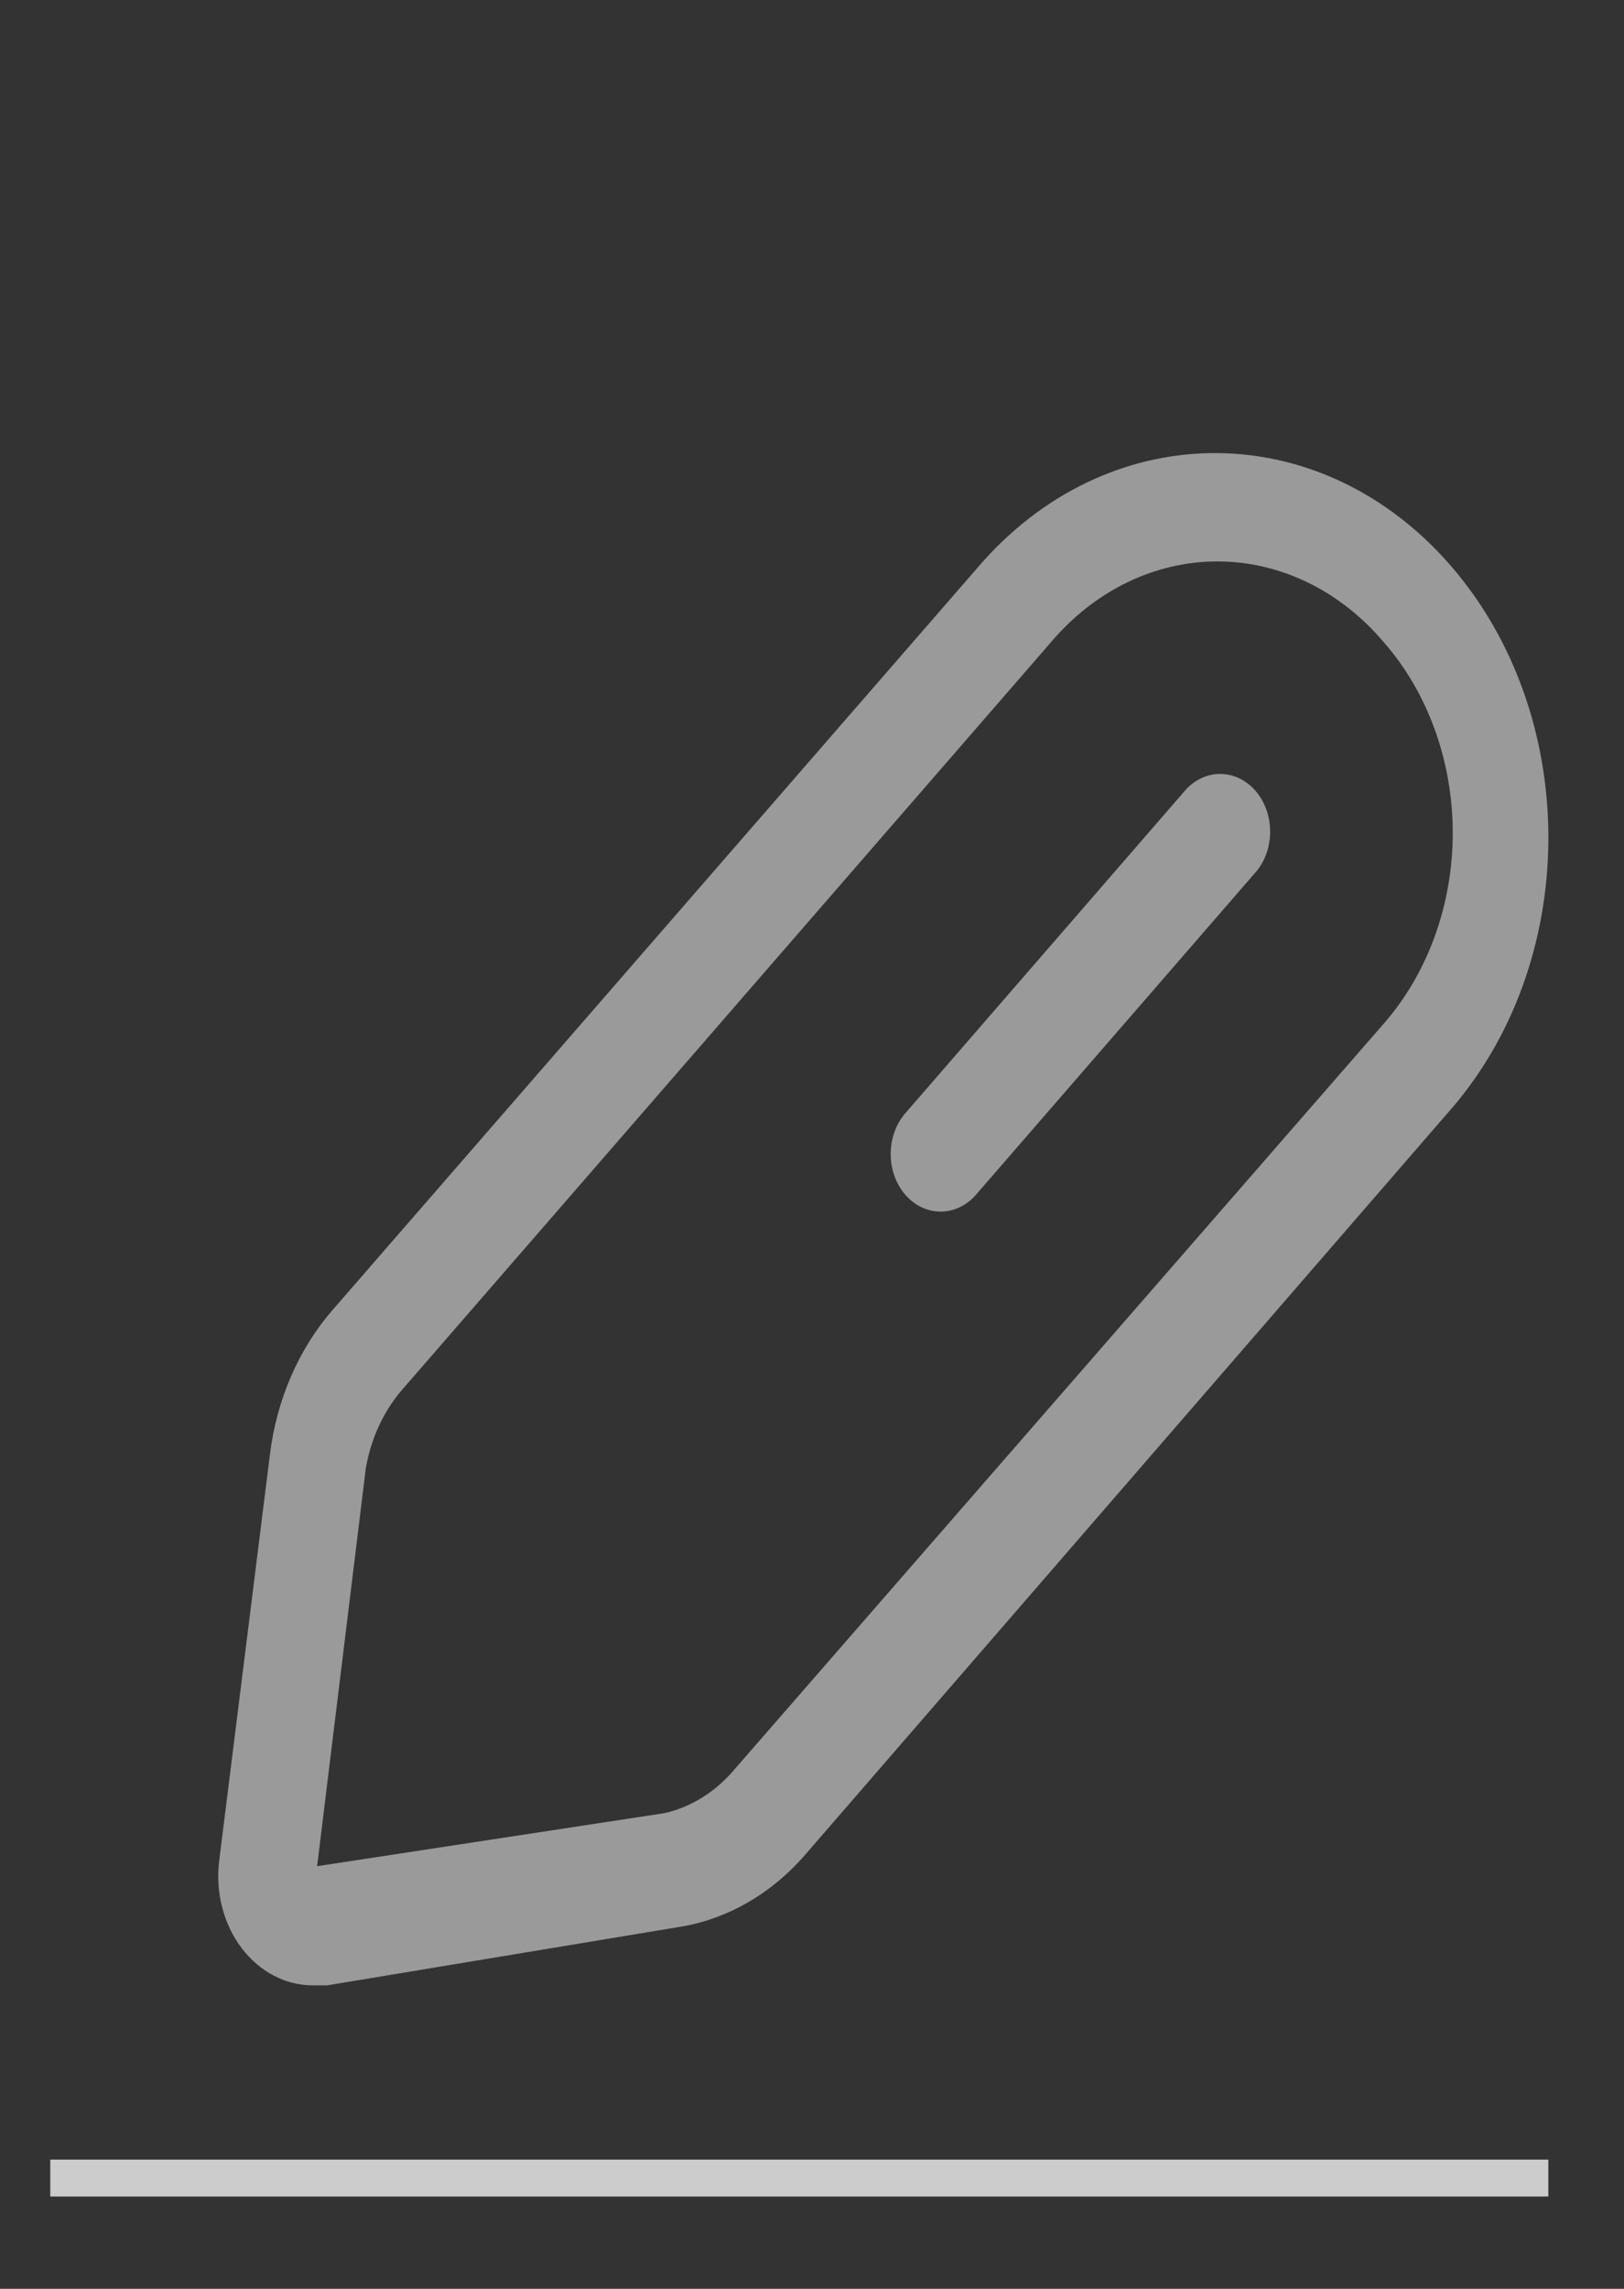 <svg width="22" height="31" viewBox="0 0 22 31" fill="none" xmlns="http://www.w3.org/2000/svg">
<rect x="0" y="0" width="22" height="31" fill="#333333" stroke="none"/>
<path fill-rule="evenodd" clip-rule="evenodd" d="M3.655 19.713L2.968 25.213C2.918 25.637 3.03 26.064 3.274 26.386C3.518 26.707 3.871 26.891 4.242 26.89H4.431L9.201 26.099C9.848 25.996 10.447 25.652 10.909 25.119L19.708 14.963C21.419 12.919 21.395 9.671 19.653 7.662C17.91 5.653 15.093 5.625 13.321 7.599L4.504 17.744C4.042 18.276 3.744 18.968 3.655 19.713ZM9.906 24.015C9.656 24.292 9.342 24.48 9.003 24.557L4.296 25.276L4.955 19.89C5.022 19.498 5.185 19.137 5.425 18.849L14.233 8.703C14.827 8 15.641 7.604 16.492 7.604C17.342 7.604 18.157 8 18.75 8.703C19.345 9.385 19.68 10.313 19.68 11.281C19.68 12.249 19.345 13.177 18.75 13.859L9.906 24.015Z" fill="#E6E6E6" fill-opacity="0.58"/>
<path d="M16.067 10.692C16.334 10.405 16.75 10.414 17.008 10.711C17.266 11.009 17.273 11.489 17.025 11.796L13.221 16.182C12.957 16.486 12.528 16.486 12.264 16.182C12 15.877 12 15.383 12.264 15.078L16.067 10.692Z" fill="#E6E6E6" fill-opacity="0.58"/>
<path d="M0.681 29.5H20.975" stroke="white" stroke-opacity="0.75" stroke-width="0.5"/>
</svg>
